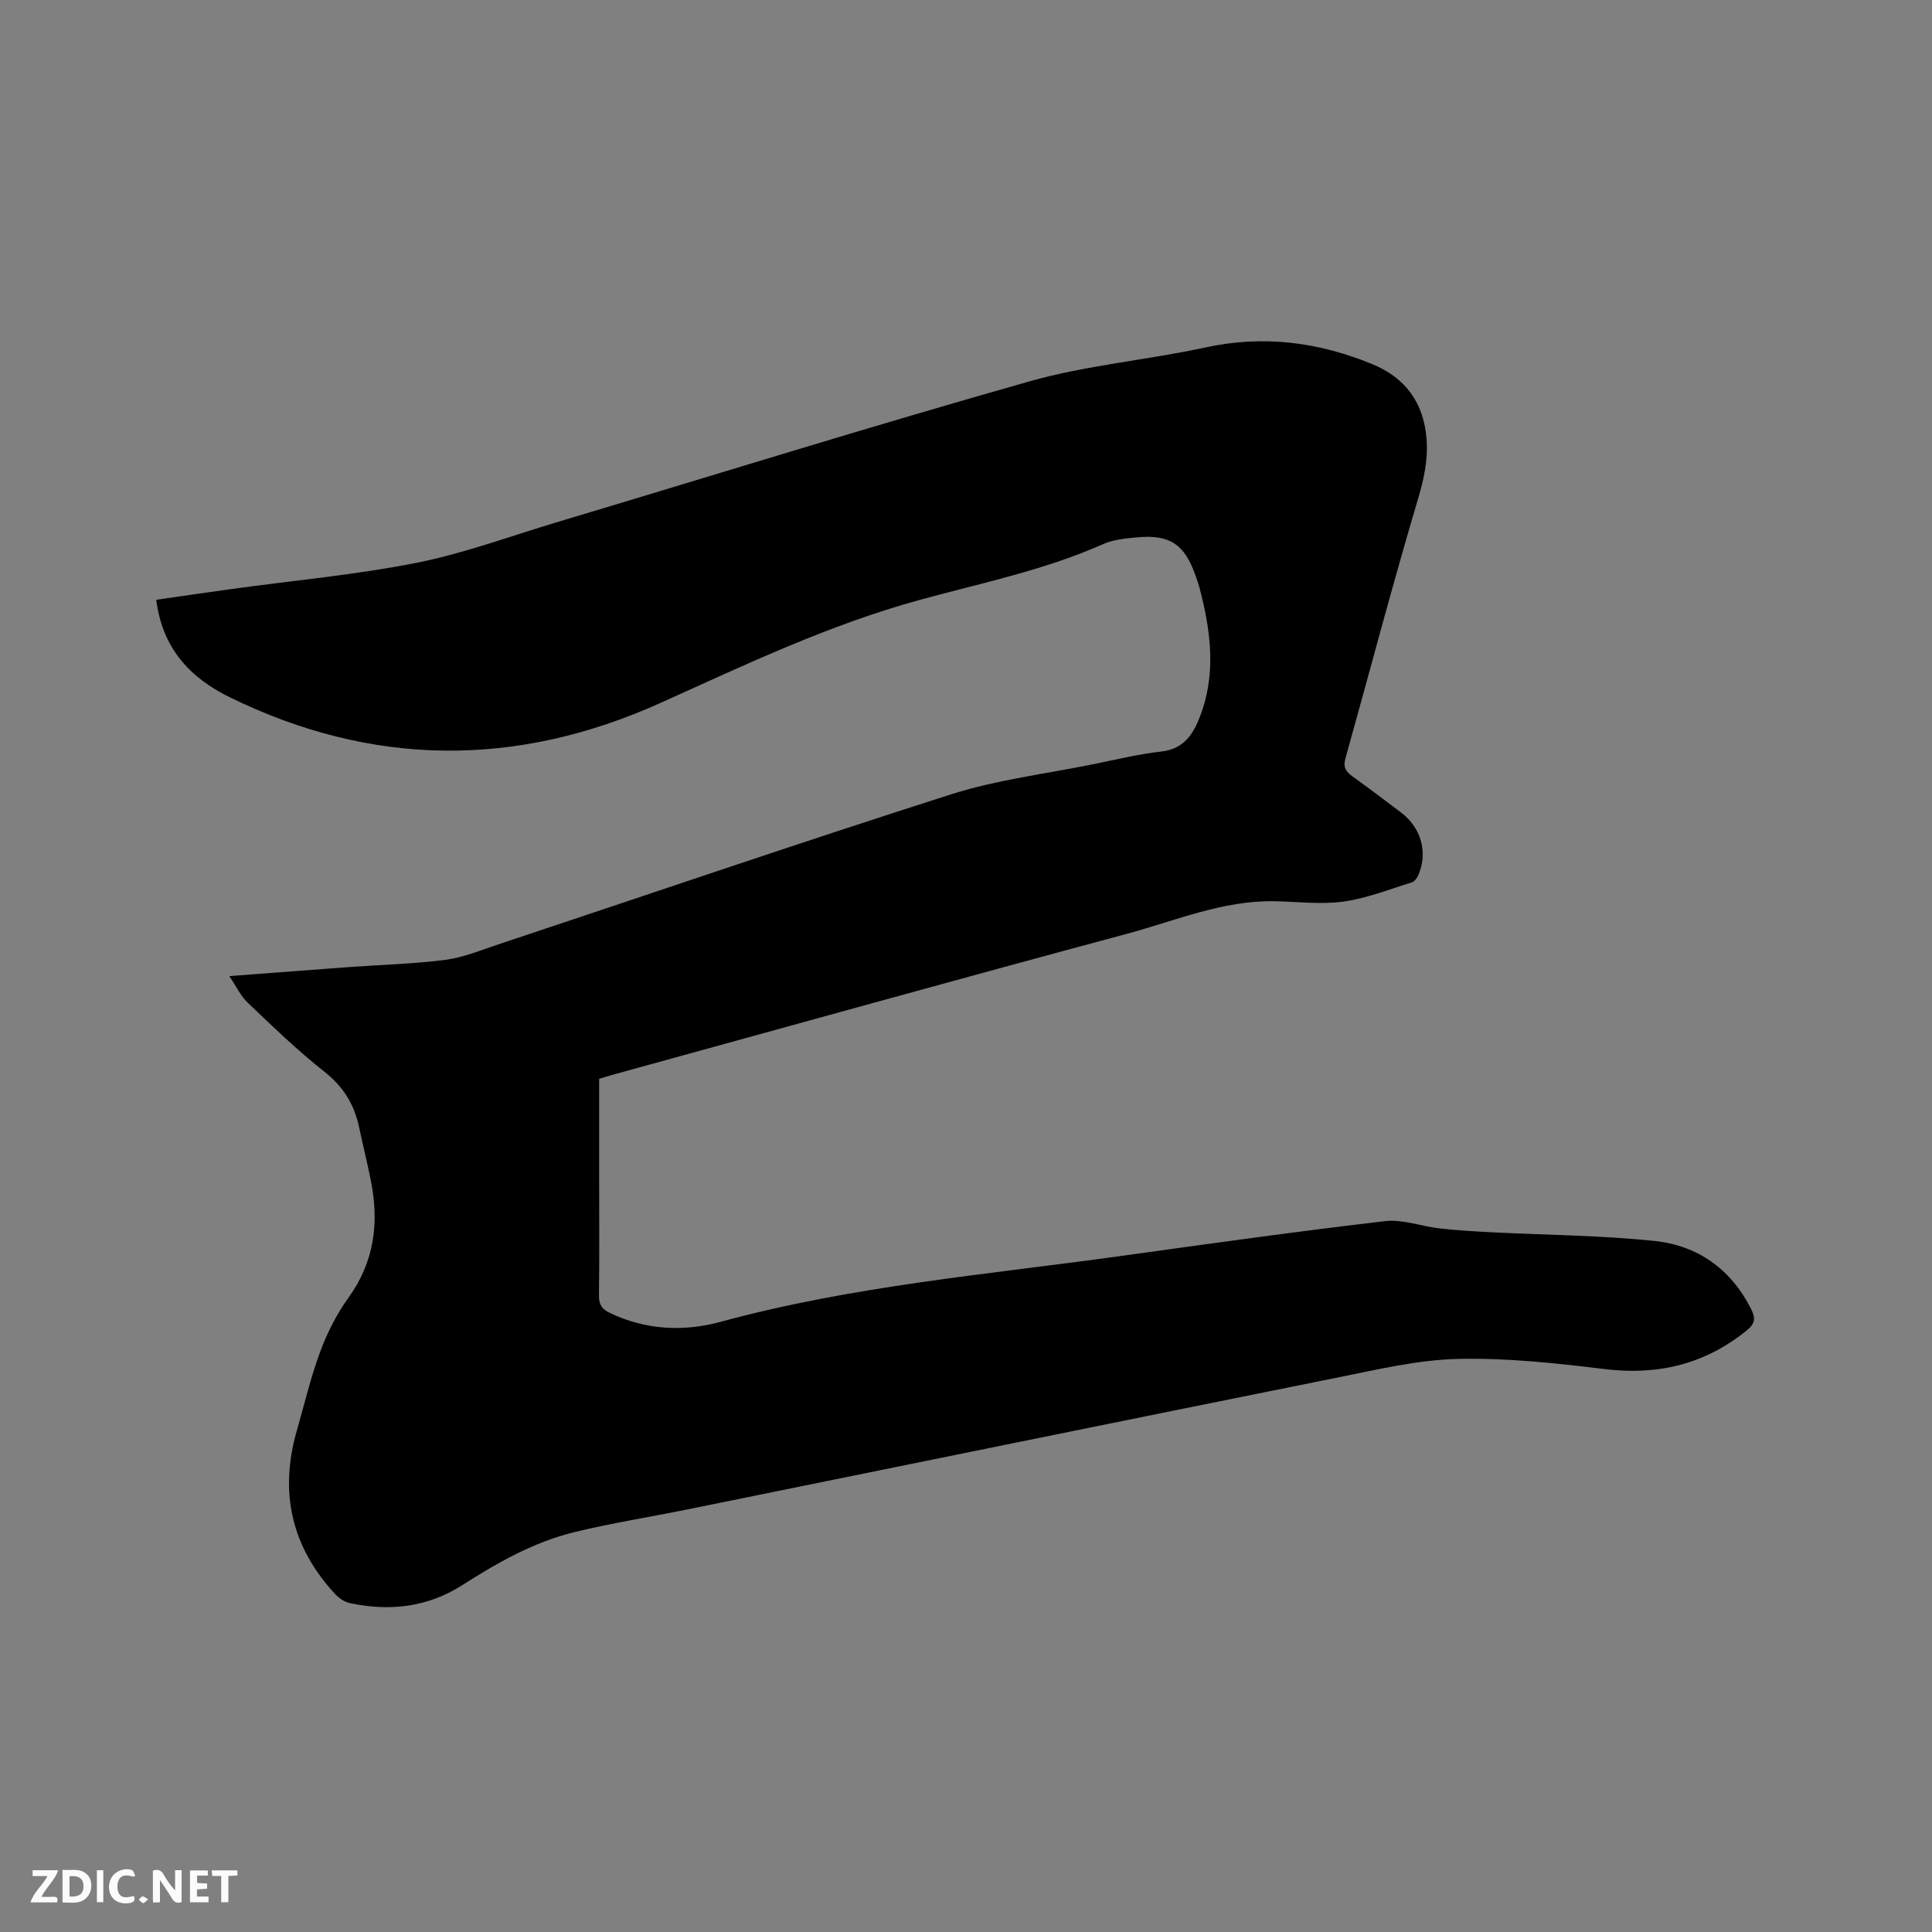 <svg enable-background="new 0 0 400 400" viewBox="0 0 400 400" xmlns="http://www.w3.org/2000/svg"><rect x="0" y="0" width="400" height="400" fill="#808080" stroke="none"/><path d="m47.48 202.09c8.72-.66 16.92-1.29 25.13-1.89 6.55-.48 13.15-.63 19.65-1.48 3.72-.49 7.32-2 10.93-3.2 31.22-10.38 62.35-21.05 93.69-31.05 9.53-3.04 19.64-4.25 29.49-6.25 4.67-.95 9.33-2.09 14.05-2.62 4.22-.48 6.26-2.99 7.71-6.47 3.83-9.22 2.6-18.47.14-27.72-.19-.71-.46-1.41-.7-2.11-2.32-6.67-5.37-8.71-12.38-8.03-2.31.22-4.75.47-6.82 1.39-12.18 5.41-25.18 8.04-37.93 11.54-18.67 5.11-36.07 13.38-53.64 21.31-29.84 13.47-59.73 13.32-89.29-1.18-8.24-4.04-13.92-10.19-15.16-20.15 5.36-.77 10.55-1.54 15.74-2.25 12.7-1.75 25.51-2.91 38.07-5.39 9.82-1.94 19.33-5.48 28.97-8.37 32.65-9.78 65.2-19.93 98-29.21 11.87-3.36 24.37-4.41 36.47-7.03 11.97-2.59 23.32-1.14 34.49 3.45 6.99 2.88 10.68 8.07 11.26 15.51.33 4.25-.52 8.23-1.76 12.39-5.31 17.85-10.03 35.87-15.05 53.8-.5 1.8.15 2.7 1.49 3.67 3.36 2.41 6.64 4.92 9.95 7.4 4.21 3.14 5.69 8.2 3.71 12.96-.26.62-.81 1.4-1.38 1.58-4.71 1.45-9.38 3.31-14.21 3.98-4.67.64-9.51 0-14.28-.08-10.72-.18-20.5 4.06-30.56 6.76-35.38 9.5-70.66 19.34-105.98 29.05-1.01.28-2.01.59-3.23.95v20.69c0 8.06.06 16.12-.04 24.18-.02 1.86.59 2.82 2.25 3.61 7.45 3.54 15.24 3.94 22.98 1.83 27.32-7.45 55.44-9.81 83.33-13.69 18.05-2.51 36.1-5.03 54.2-7.15 3.63-.42 7.45 1.07 11.21 1.5 3.54.4 7.11.61 10.68.8 11.31.58 22.67.63 33.92 1.81 8.89.93 15.76 5.79 19.94 14.03.98 1.93.9 3.06-.9 4.51-8.67 7.01-18.39 9.33-29.44 7.98-10.07-1.23-20.27-2.34-30.38-2.1-8.28.2-16.57 2.19-24.76 3.83-44.96 9.04-89.88 18.23-134.82 27.35-7.78 1.58-15.64 2.81-23.34 4.69-8.41 2.06-15.9 6.32-23.16 10.96-7.19 4.6-15.01 5.46-23.19 3.75-1.13-.24-2.32-1-3.11-1.86-9.06-9.76-11.65-21.08-7.97-33.86 1.58-5.49 2.88-11.09 4.87-16.43 1.45-3.9 3.4-7.74 5.83-11.11 5.37-7.44 6.37-15.52 4.64-24.19-.74-3.74-1.67-7.44-2.46-11.17-1-4.72-3.3-8.38-7.21-11.46-5.55-4.37-10.65-9.32-15.78-14.2-1.51-1.41-2.41-3.42-3.86-5.56z" fill="#000001"/><g fill="#fafbfa"><path d="m37.59 393.81c-.92.31-1.52.05-2-.78-.7-1.2-1.52-2.34-2.47-3.78v4.59c-.55.03-.95.05-1.41.07-.03-.37-.06-.64-.06-.91 0-1.91 0-3.81 0-5.7 1.13-.41 1.77-.03 2.29.91.62 1.11 1.38 2.14 2.31 3.19v-4.2h1.35v6.61z"/><path d="m12.94 393.88v-6.75c1.9.19 3.93-.54 5.37 1.29.8 1.01.78 2.88.03 3.97-1.37 1.97-3.4 1.51-5.4 1.49m1.45-1.22c2.04.12 2.92-.58 2.89-2.21-.03-1.51-.98-2.19-2.89-2z"/><path d="m11.81 393.87h-5.49c.68-2.18 2.47-3.48 3.51-5.45h-3.08v-1.21h5.29c-.71 2.13-2.44 3.48-3.47 5.51.86 0 1.63.04 2.39-.01.79-.05 1.14.21.85 1.16"/><path d="m39.33 393.86v-6.61h3.7v1.07h-2.22v1.52c.68.04 1.34.09 2.07.13v1.07c-.72.05-1.38.09-2.1.14v1.48h2.4v1.19h-3.85z"/><path d="m27.71 388.56c-1.15-.3-2.46-.61-3.1.64-.37.73-.41 1.93-.06 2.67.63 1.35 1.99.93 3.17.68.35.94-.01 1.32-.93 1.46-1.62.25-3.05-.27-3.76-1.48-.73-1.24-.6-3.03.31-4.17.88-1.11 2.71-1.7 4-1.16.32.13.44.74.65 1.12-.1.08-.19.16-.28.24"/><path d="m49.15 387.24v1.07c-.59.02-1.17.05-1.87.08v5.44h-1.48v-5.44h-1.85c-.05-.4-.08-.73-.13-1.15z"/><path d="m20.06 387.21h1.33v6.62h-1.33z"/><path d="m30.68 393.25c-.49.38-.8.79-1.05.76-.32-.05-.6-.45-.9-.7.26-.24.51-.64.8-.67.29-.04.62.3 1.15.61"/></g></svg>